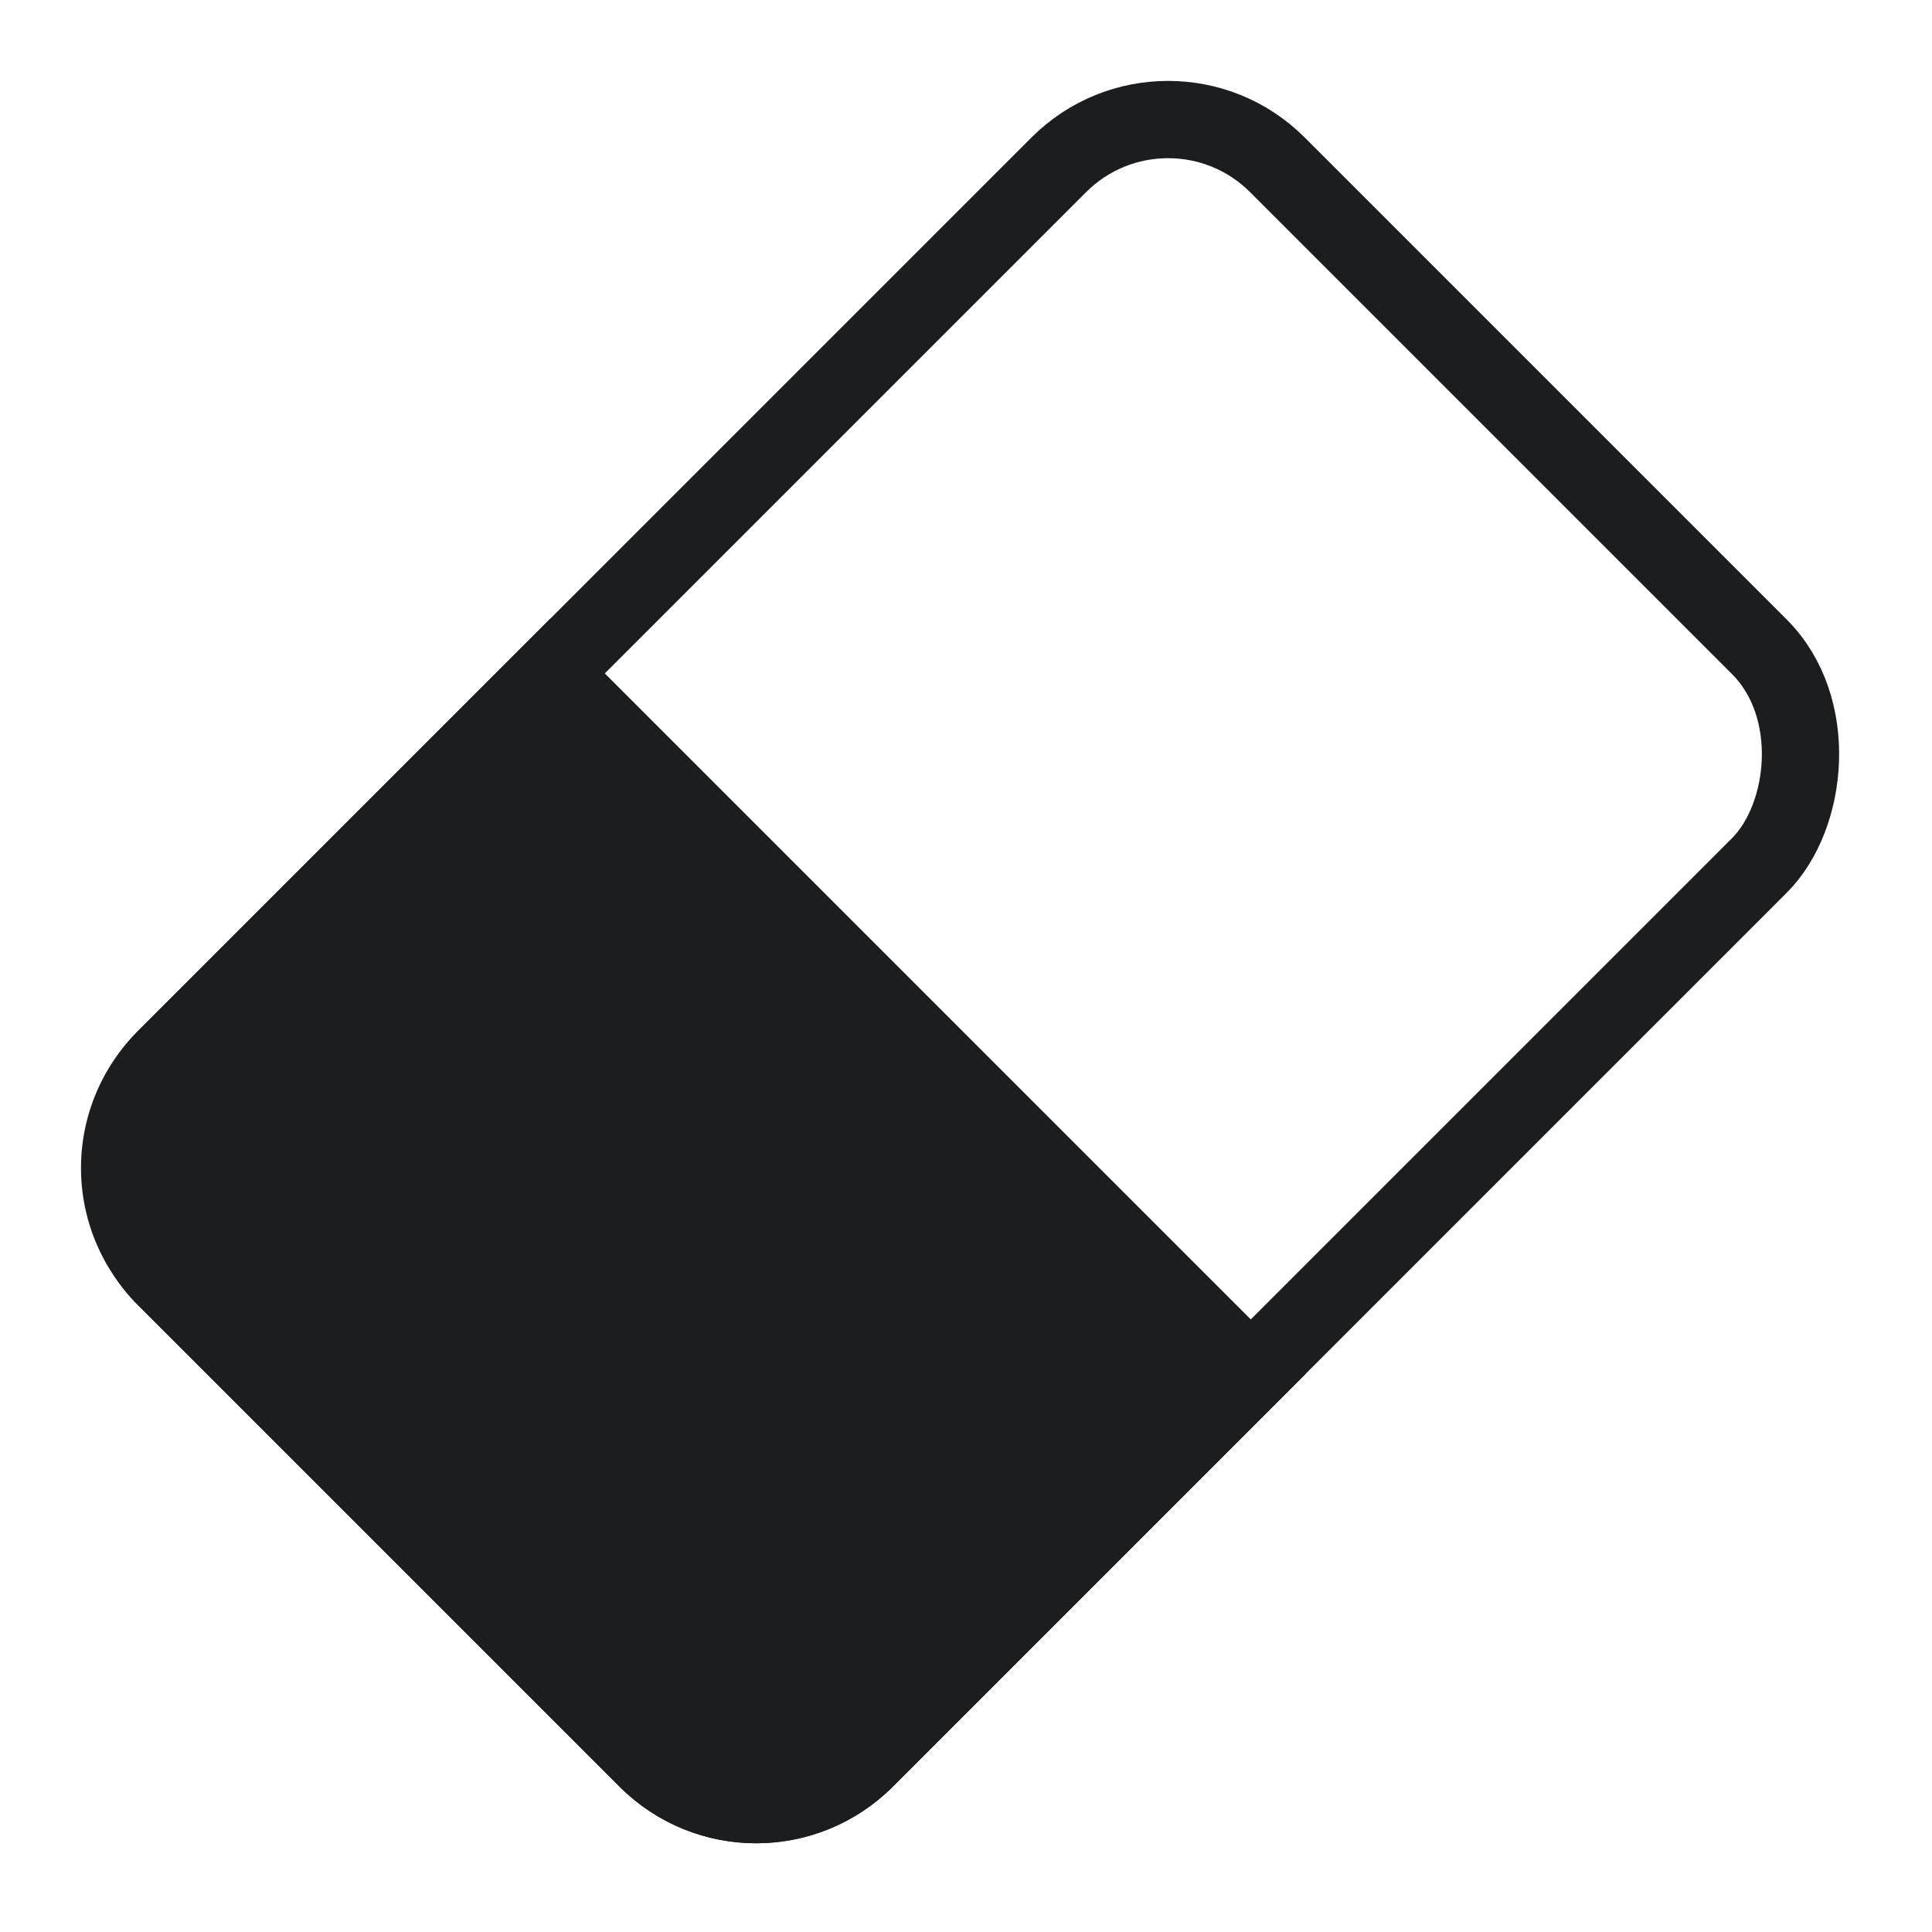 <svg id="지우개" xmlns="http://www.w3.org/2000/svg" width="50" height="50" viewBox="0 0 50 50">
  <rect id="사각형_1332" data-name="사각형 1332" width="50" height="50" fill="none"/>
  <g id="그룹_1286" data-name="그룹 1286" transform="translate(-566.568 -1514.6) rotate(45)">
    <g id="사각형_1330" data-name="사각형 1330" transform="translate(1493 649)" fill="none" stroke="#1b1d1f" stroke-width="2">
      <rect width="27.642" height="42.719" rx="5" stroke="none"/>
      <rect x="1" y="1" width="25.642" height="40.719" rx="4" fill="none"/>
    </g>
    <path id="사각형_1331" data-name="사각형 1331" d="M0,0H27.642a0,0,0,0,1,0,0V15.1a5,5,0,0,1-5,5H5a5,5,0,0,1-5-5V0A0,0,0,0,1,0,0Z" transform="translate(1493 671.616)" fill="#1b1d1f"/>
  </g>
</svg>
